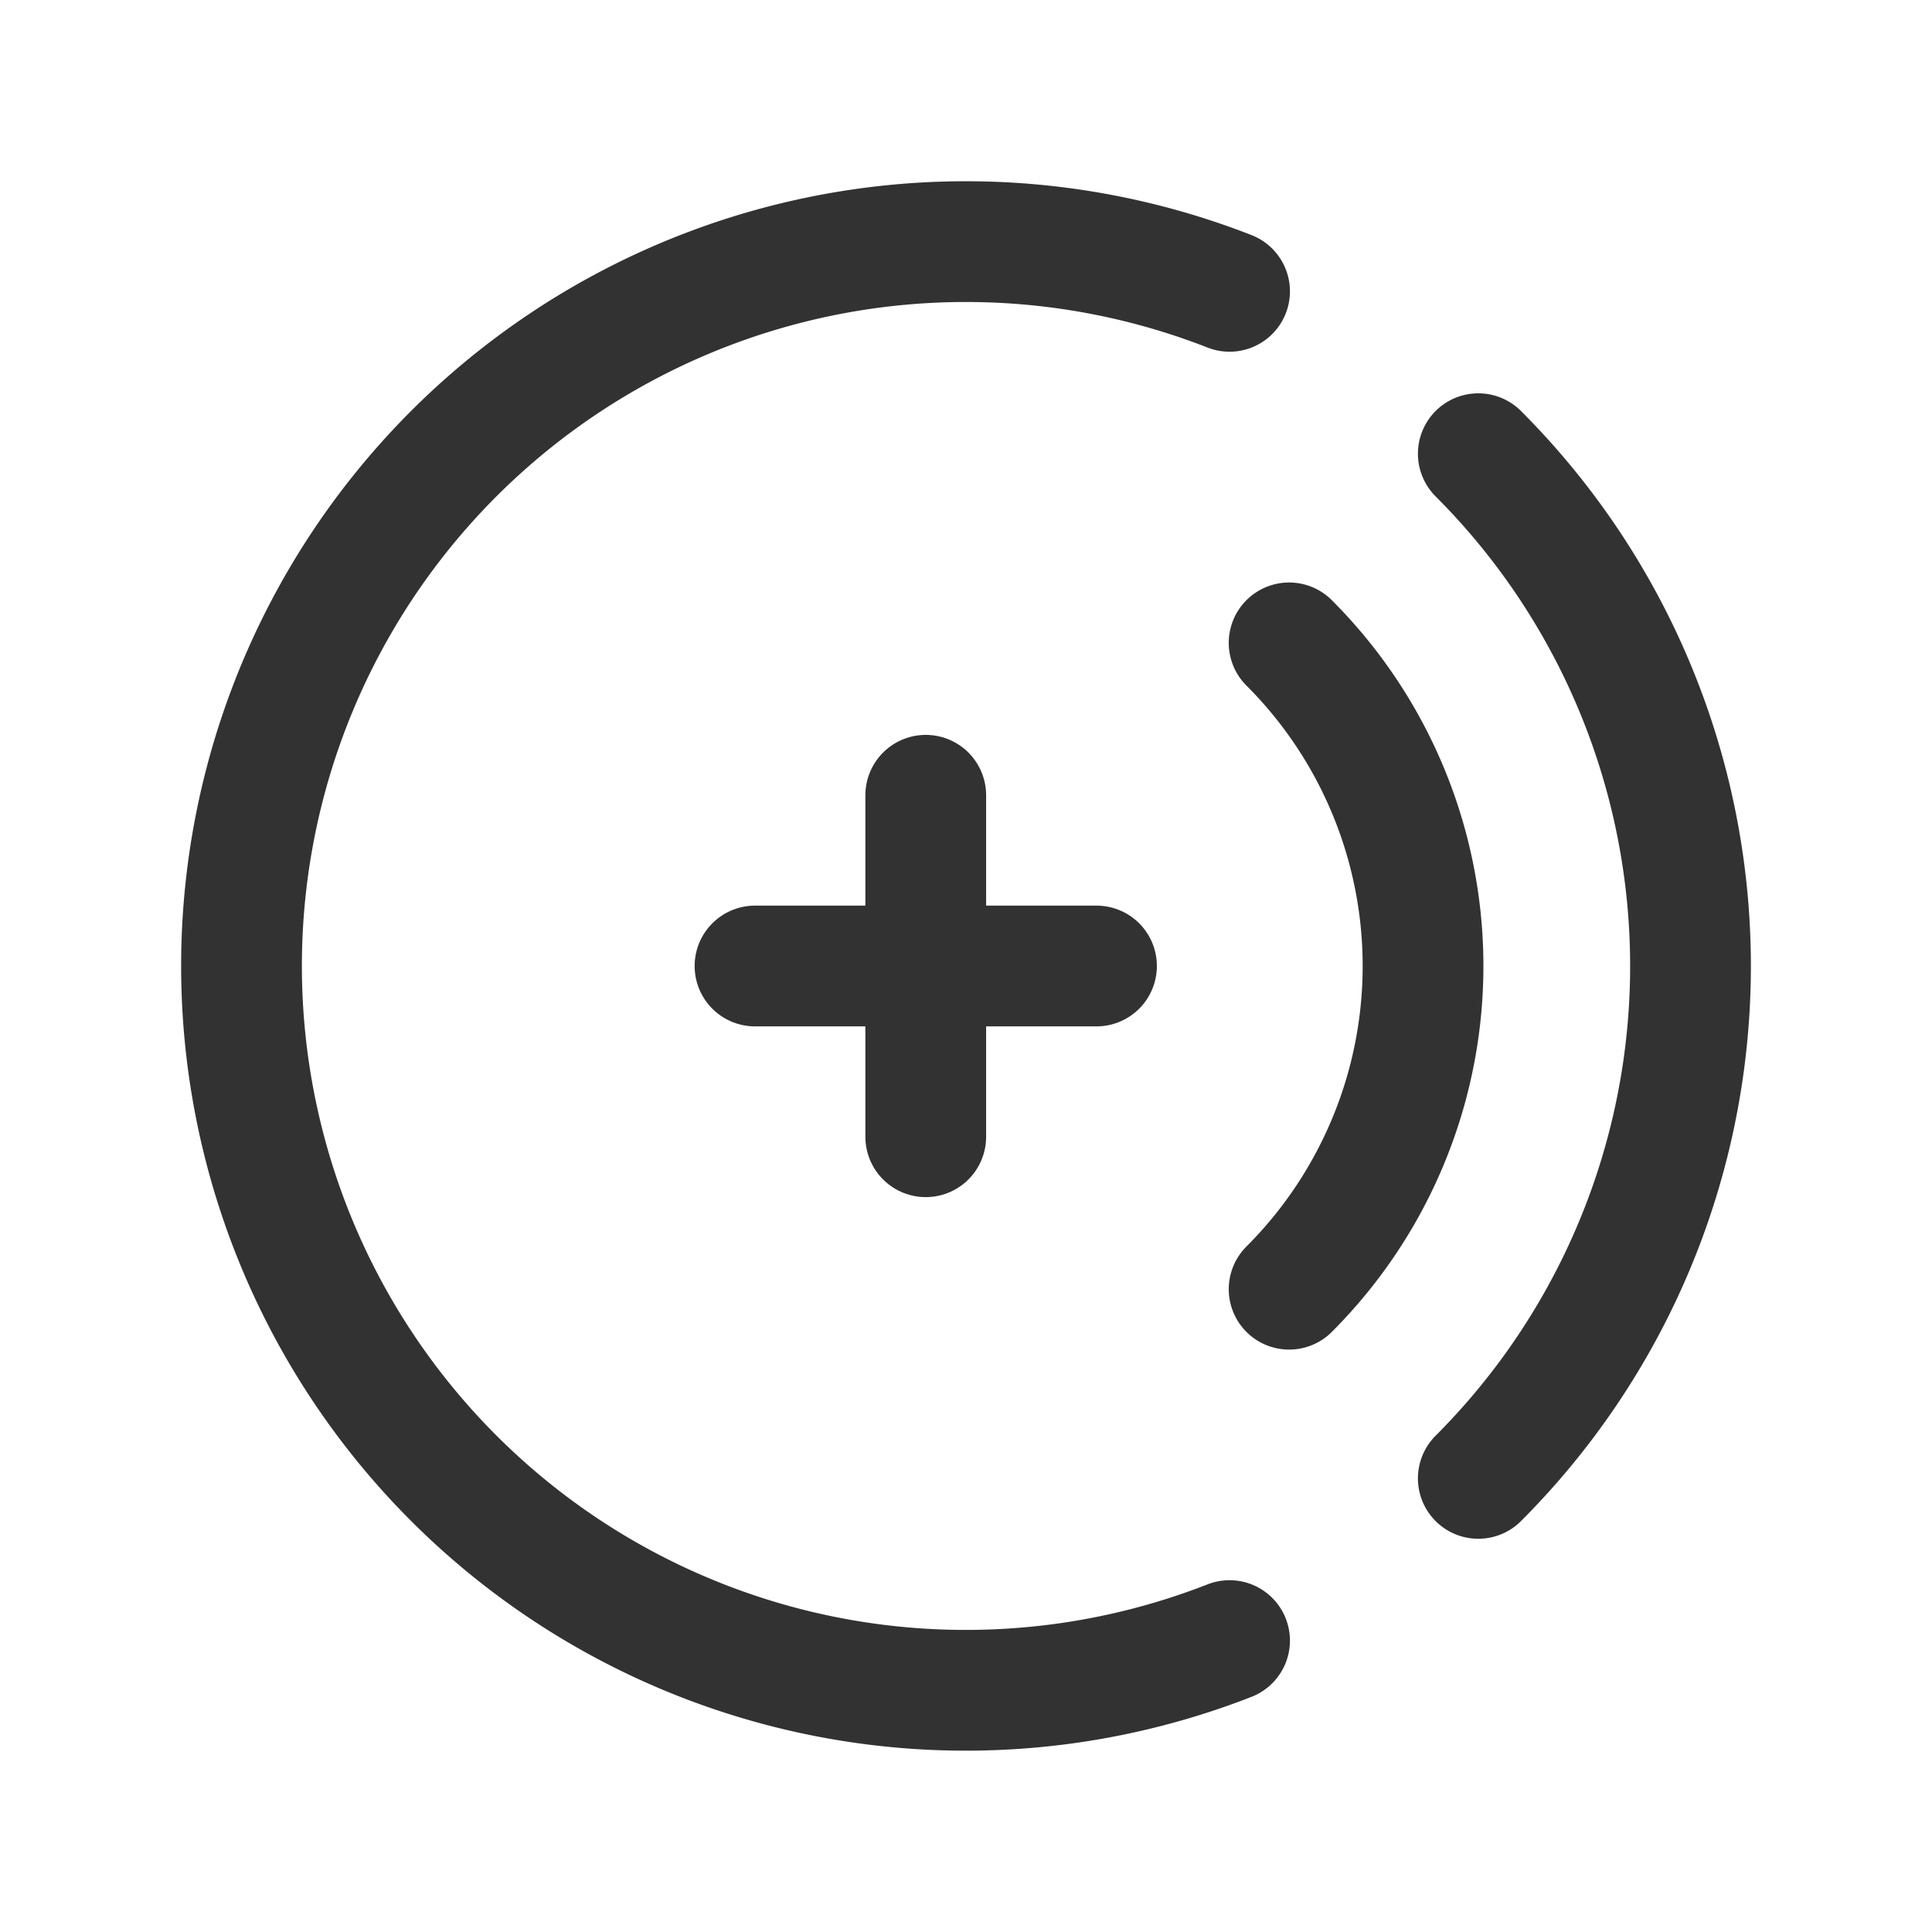 <svg id="Layer_3" data-name="Layer 3" xmlns="http://www.w3.org/2000/svg" viewBox="0 0 24 24"><path d="M24,0V24H0V0Z" fill="none"/><path d="M16.014,7.986a5.676,5.676,0,0,1,0,8.029" fill="none" stroke="#323232" stroke-linecap="round" stroke-linejoin="round" stroke-width="1.5"/><path d="M15.274,3.619a8.998,8.998,0,1,0,0,16.761" fill="none" stroke="#323232" stroke-linecap="round" stroke-linejoin="round" stroke-width="1.5"/><path d="M18.364,5.636a9.001,9.001,0,0,1,0,12.729" fill="none" stroke="#323232" stroke-linecap="round" stroke-linejoin="round" stroke-width="1.5"/><line x1="13.621" y1="12" x2="9.379" y2="12" fill="none" stroke="#323232" stroke-linecap="round" stroke-linejoin="round" stroke-width="1.5"/><line x1="11.5" y1="9.879" x2="11.5" y2="14.121" fill="none" stroke="#323232" stroke-linecap="round" stroke-linejoin="round" stroke-width="1.5"/></svg>